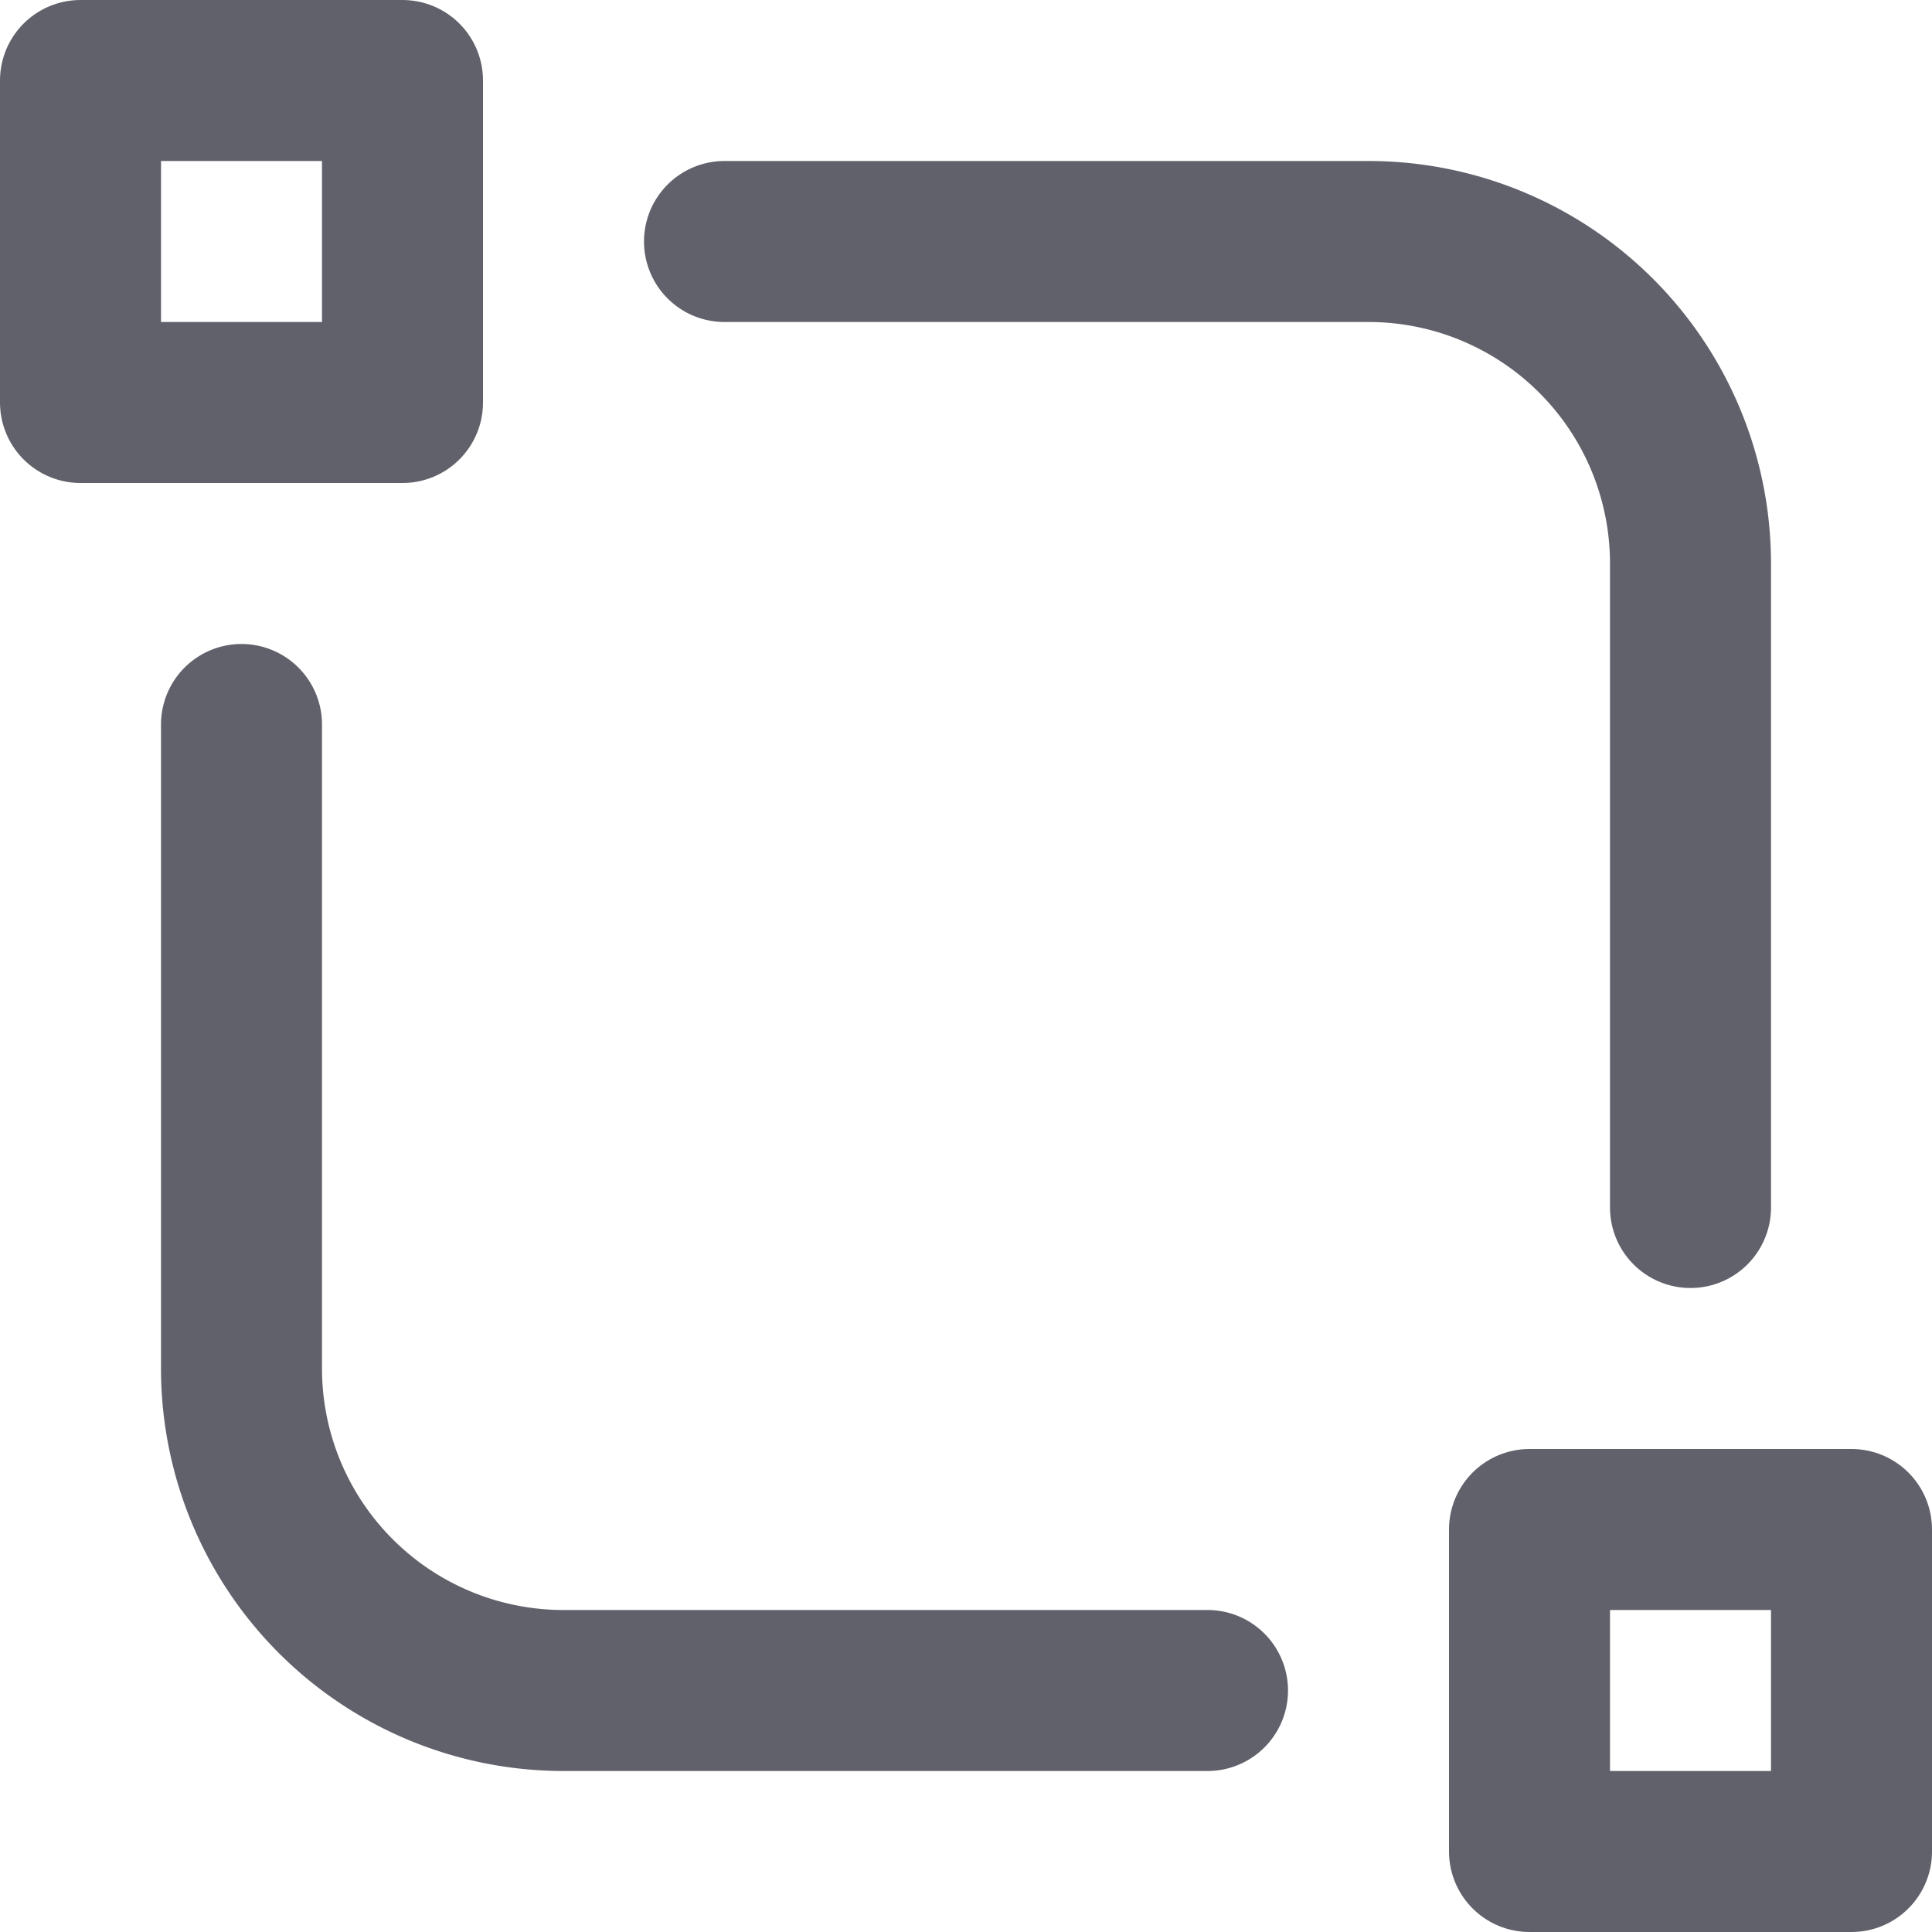 <svg xmlns="http://www.w3.org/2000/svg" height="24" width="24" viewBox="0 0 24 24"><title>design system 6</title><g stroke-linecap="round" fill="#61616b" stroke-linejoin="round" class="nc-icon-wrapper"><path d="M15,21H7a4,4,0,0,1-4-4V9" fill="none" stroke="#61616b" stroke-width="2"></path> <path d="M9,3h8a4,4,0,0,1,4,4v8" fill="none" stroke="#61616b" stroke-width="2"></path> <rect x="1" y="1" width="4" height="4" fill="none" stroke="#61616b" stroke-width="2" data-color="color-2"></rect> <rect x="19" y="19" width="4" height="4" fill="none" stroke="#61616b" stroke-width="2" data-color="color-2"></rect></g></svg>